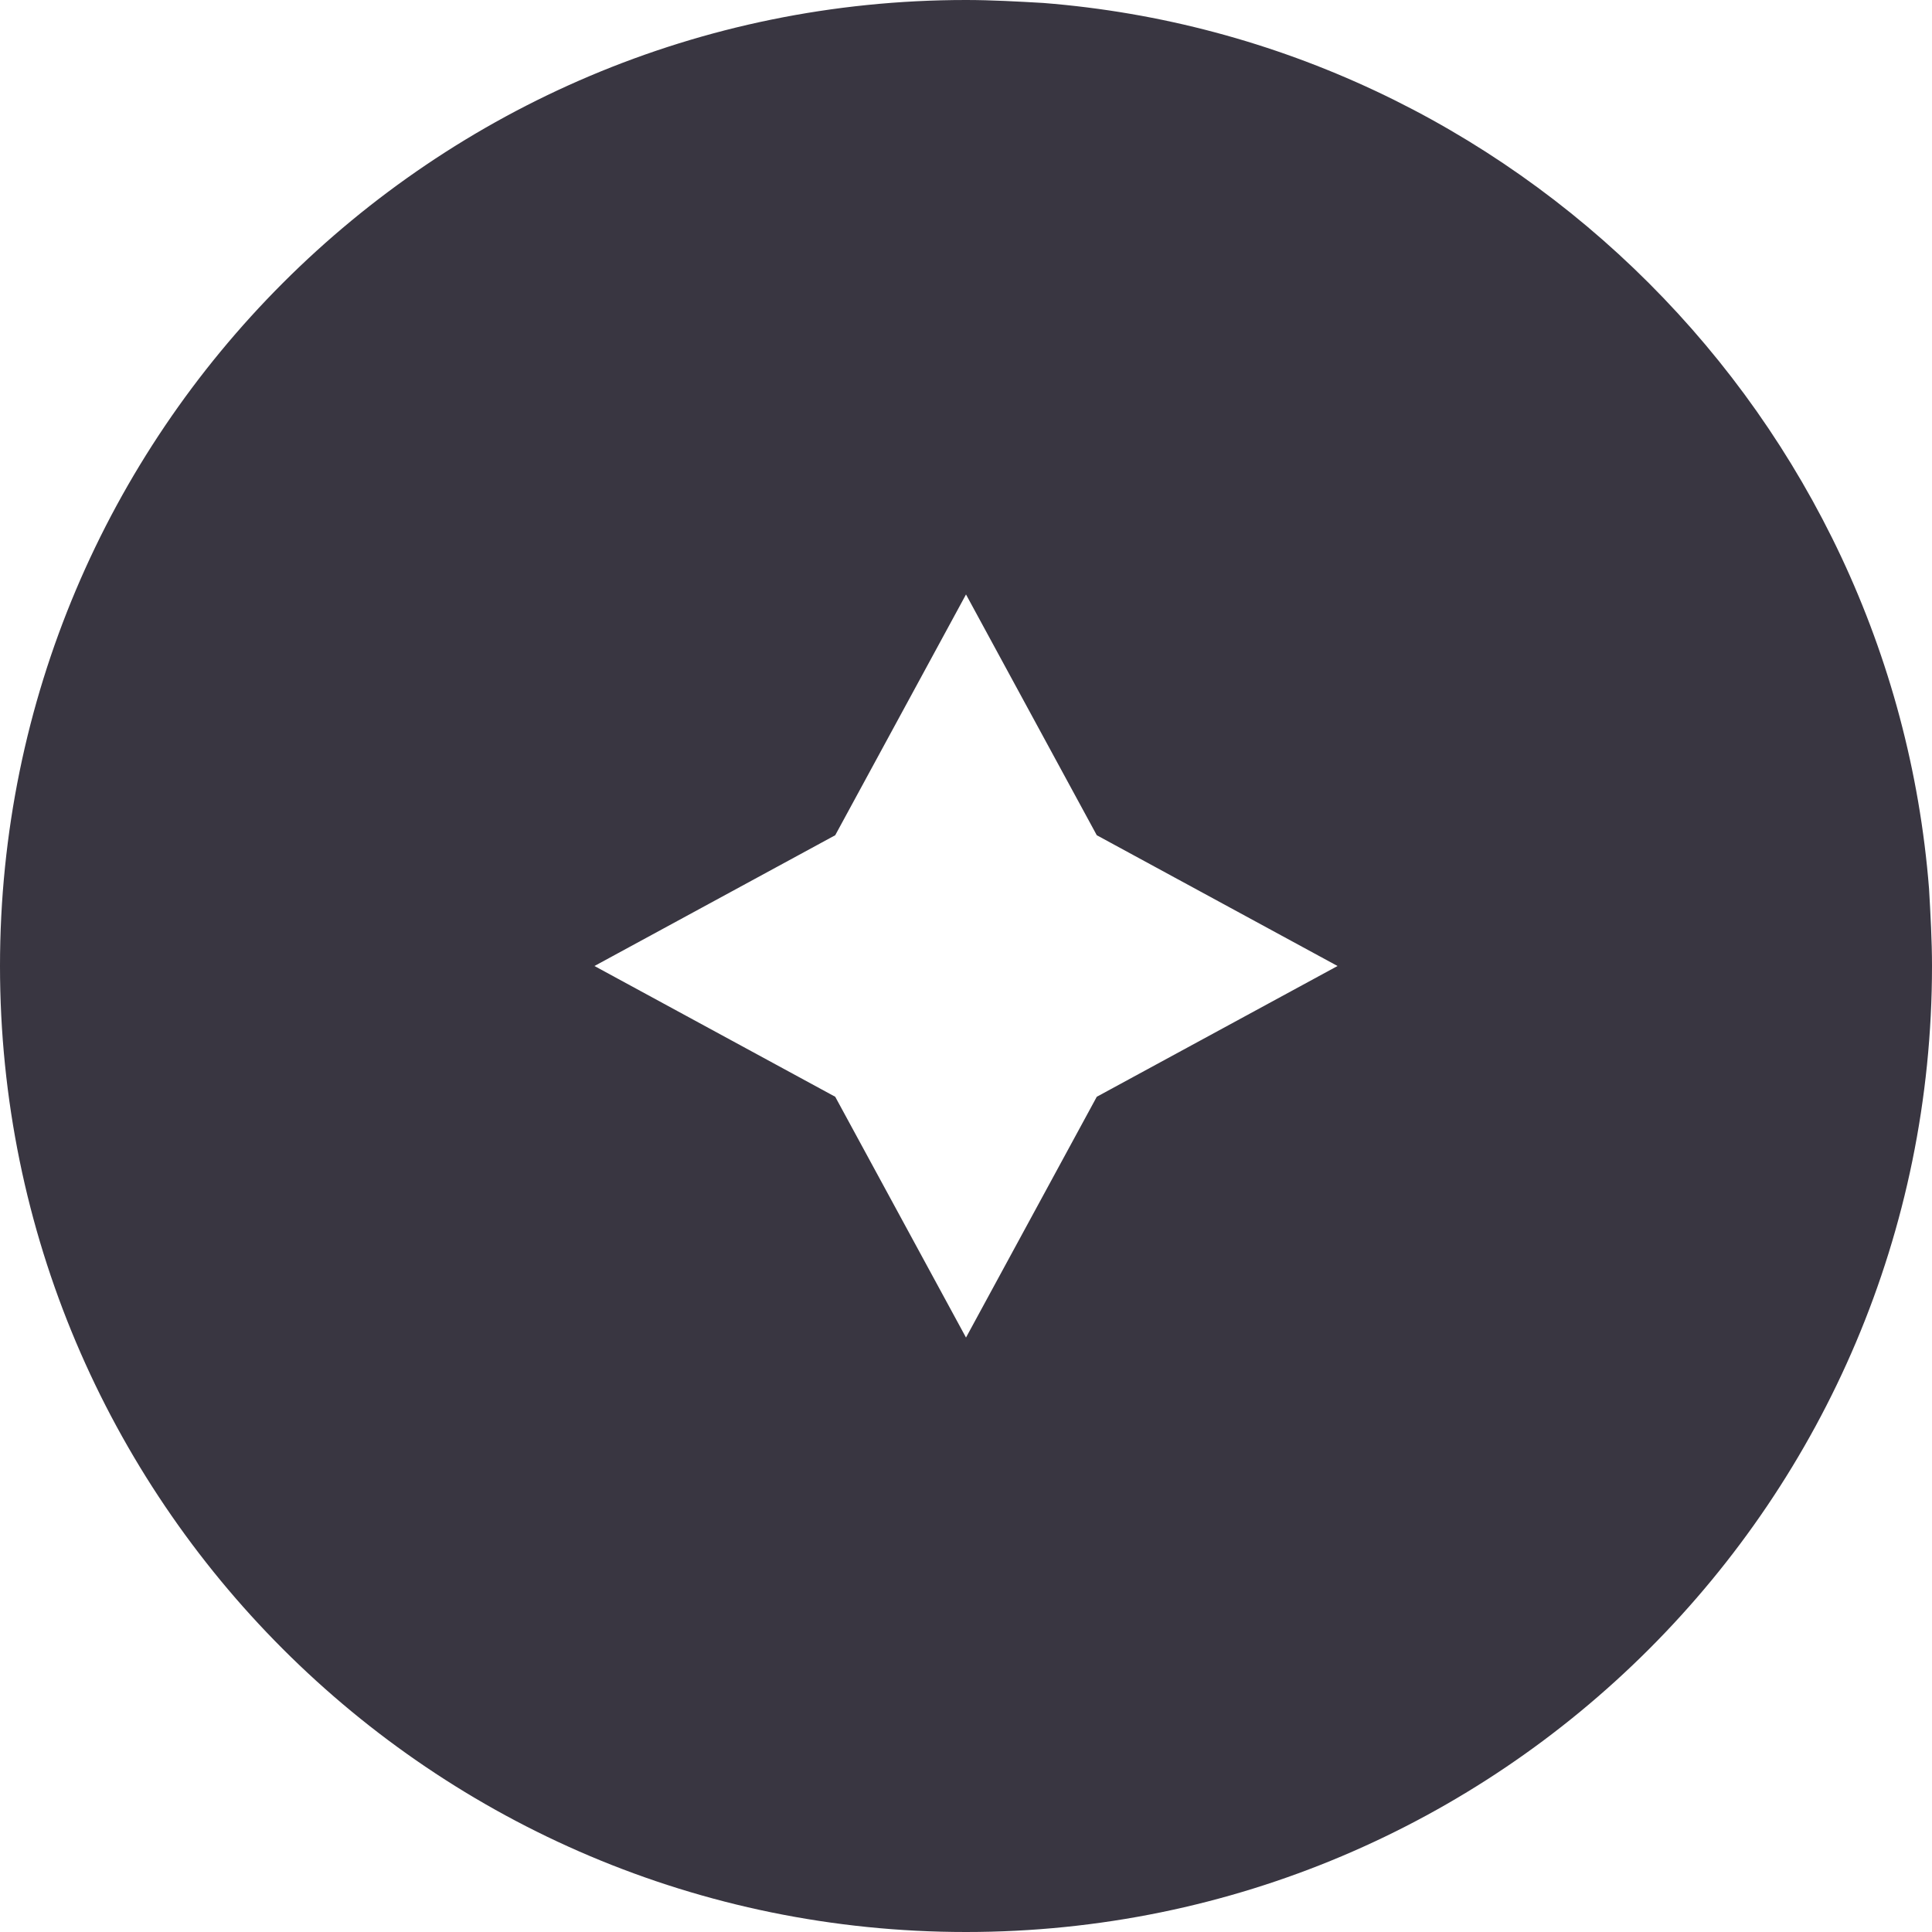 <svg width="32" height="32" viewBox="0 0 32 32" fill="none" xmlns="http://www.w3.org/2000/svg">
    <path d="M31.951 14.72C31.335 6.917 25.083 0.665 17.28 0.049C16.861 0.025 16.419 0 16 0C7.163 0 0 7.163 0 16C0 24.837 7.163 32 16 32C24.837 32 32 24.837 32 16C32 15.582 31.975 15.139 31.951 14.72ZM18.166 18.166L16 22.154L13.834 18.166L9.846 16L13.834 13.834L16 9.846L18.166 13.834L22.154 16L18.166 18.166Z"
          fill="#393641"/>
</svg>
